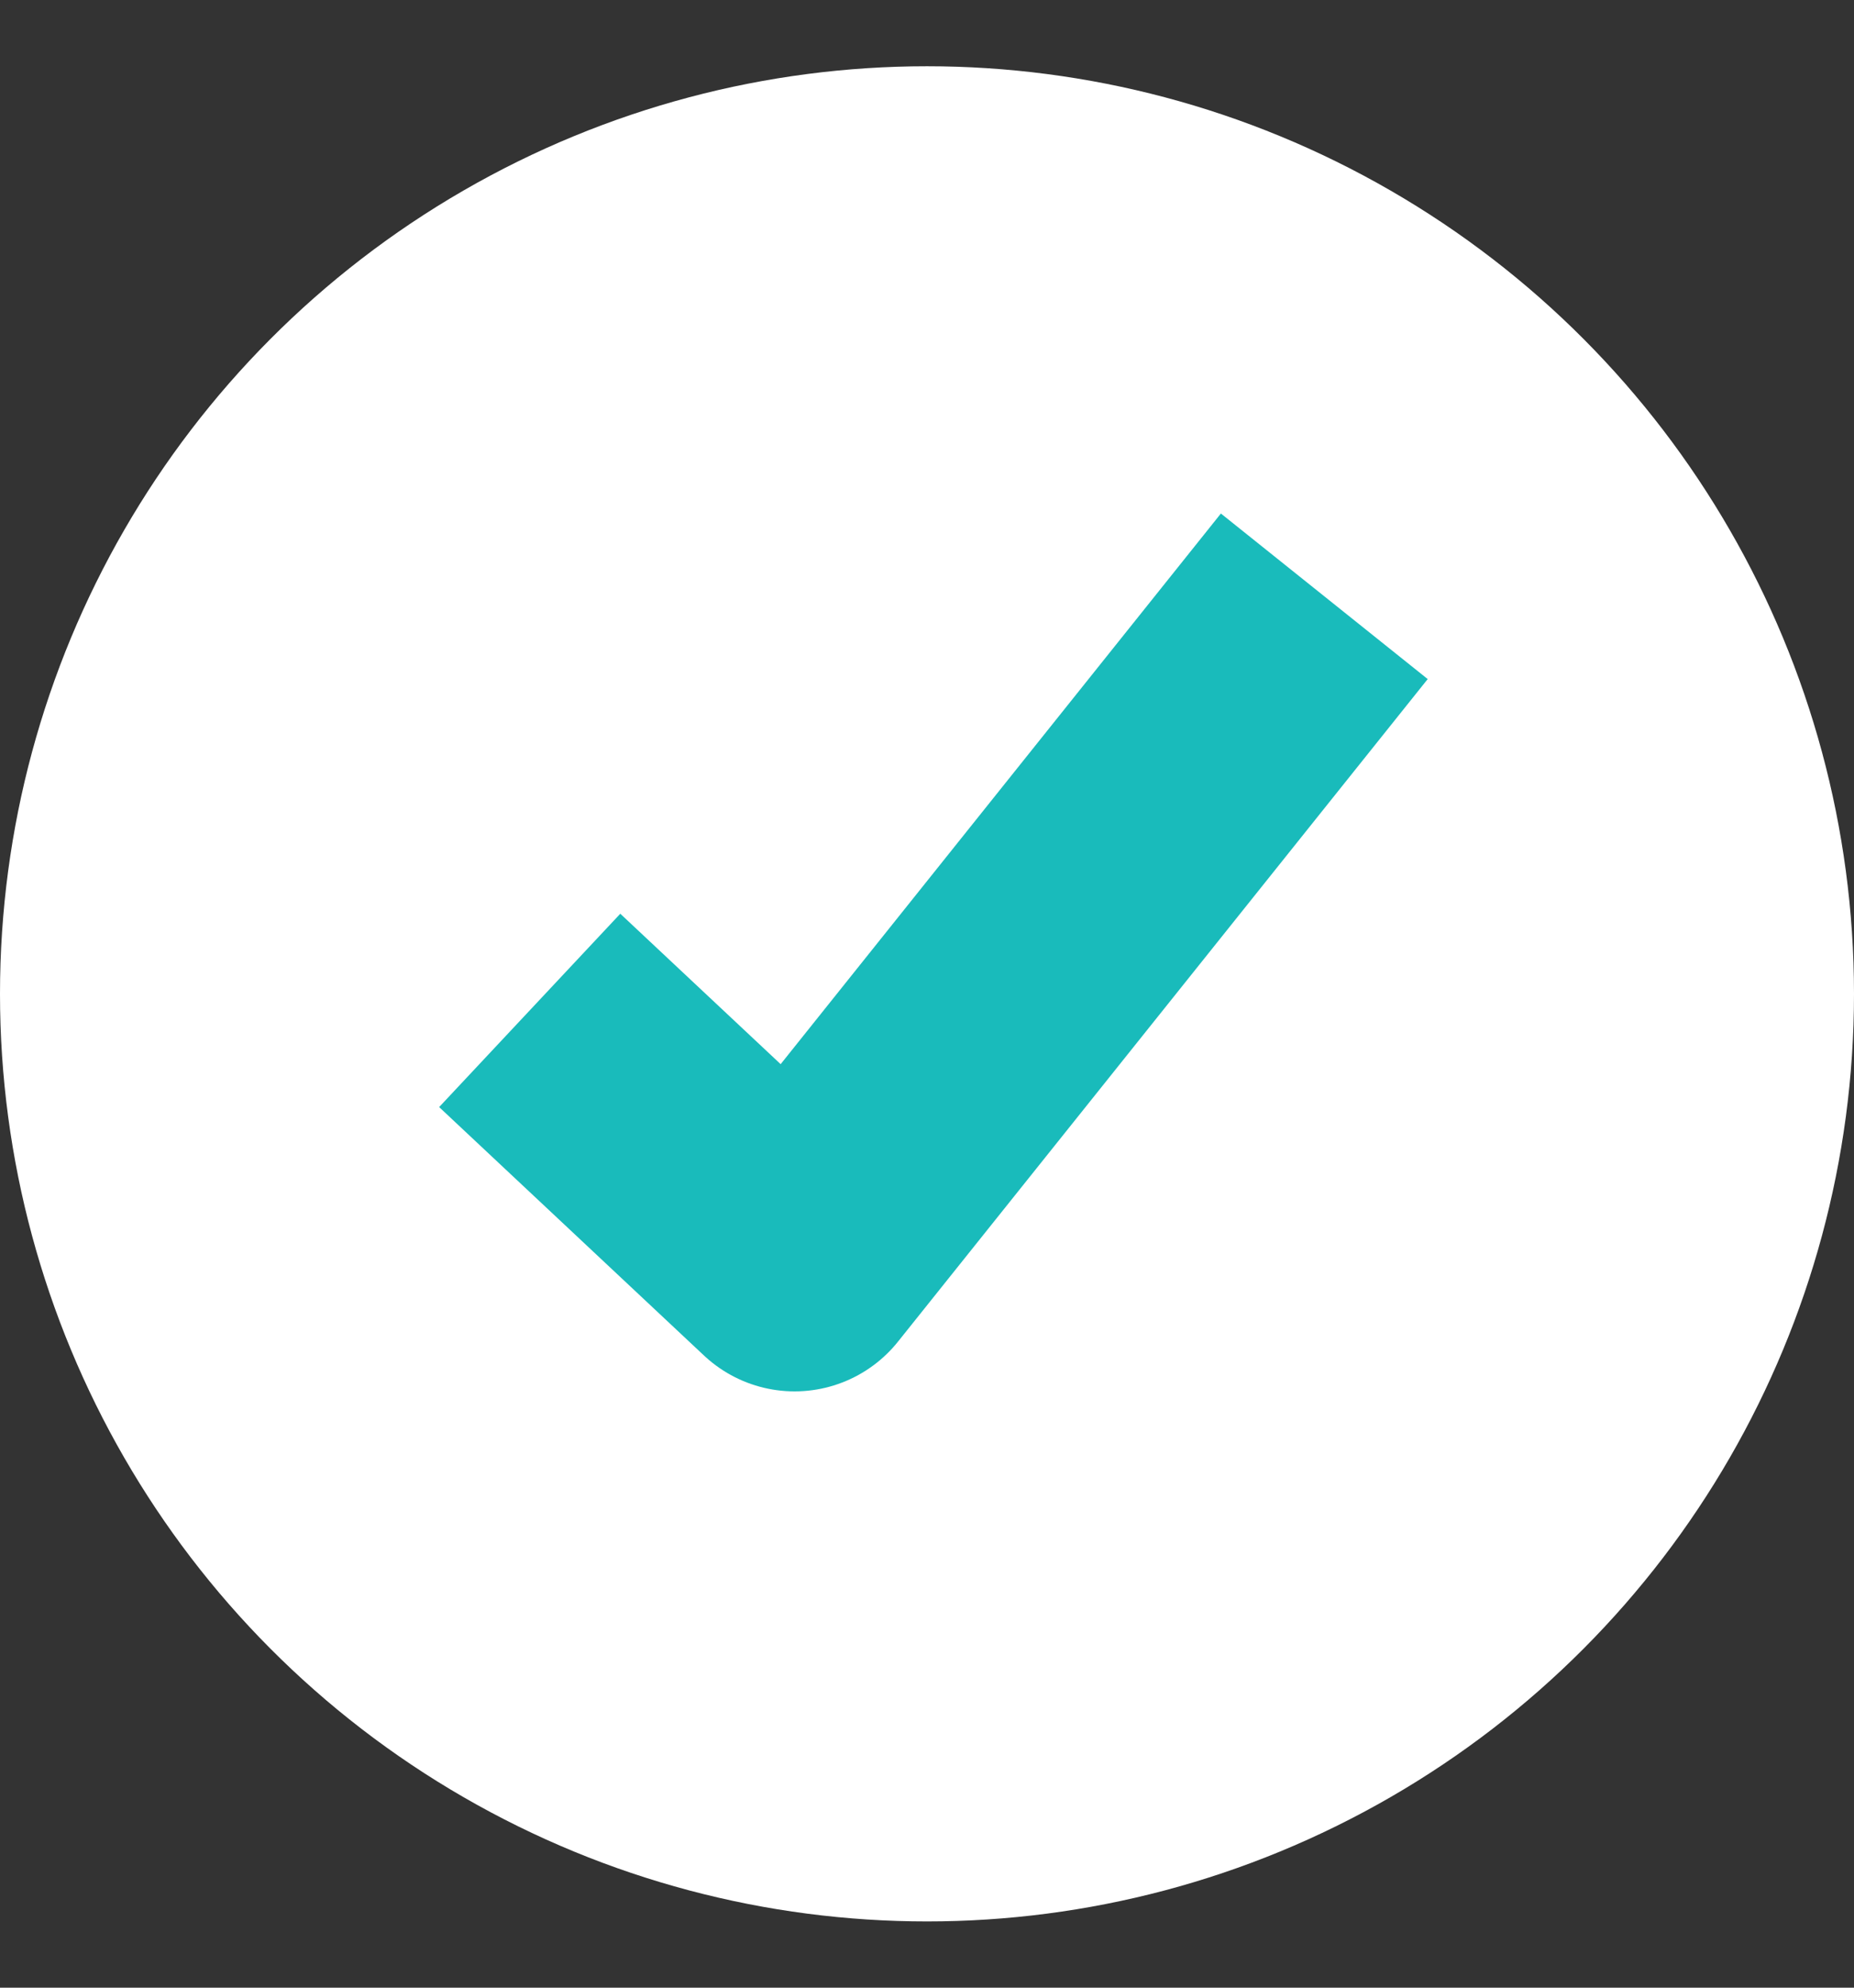 <svg width="14" height="15" viewBox="0 0 14 15" fill="none" xmlns="http://www.w3.org/2000/svg">
<rect x="0" y="0" width="14" height="15" fill="#333333" stroke="none"/>
<circle cx="7" cy="7.5" r="7" fill="white"/>
<path d="M4 7.625L6 9.5L10 4.5" stroke="#19BBBB" stroke-width="2" stroke-linejoin="round"/>
</svg>
